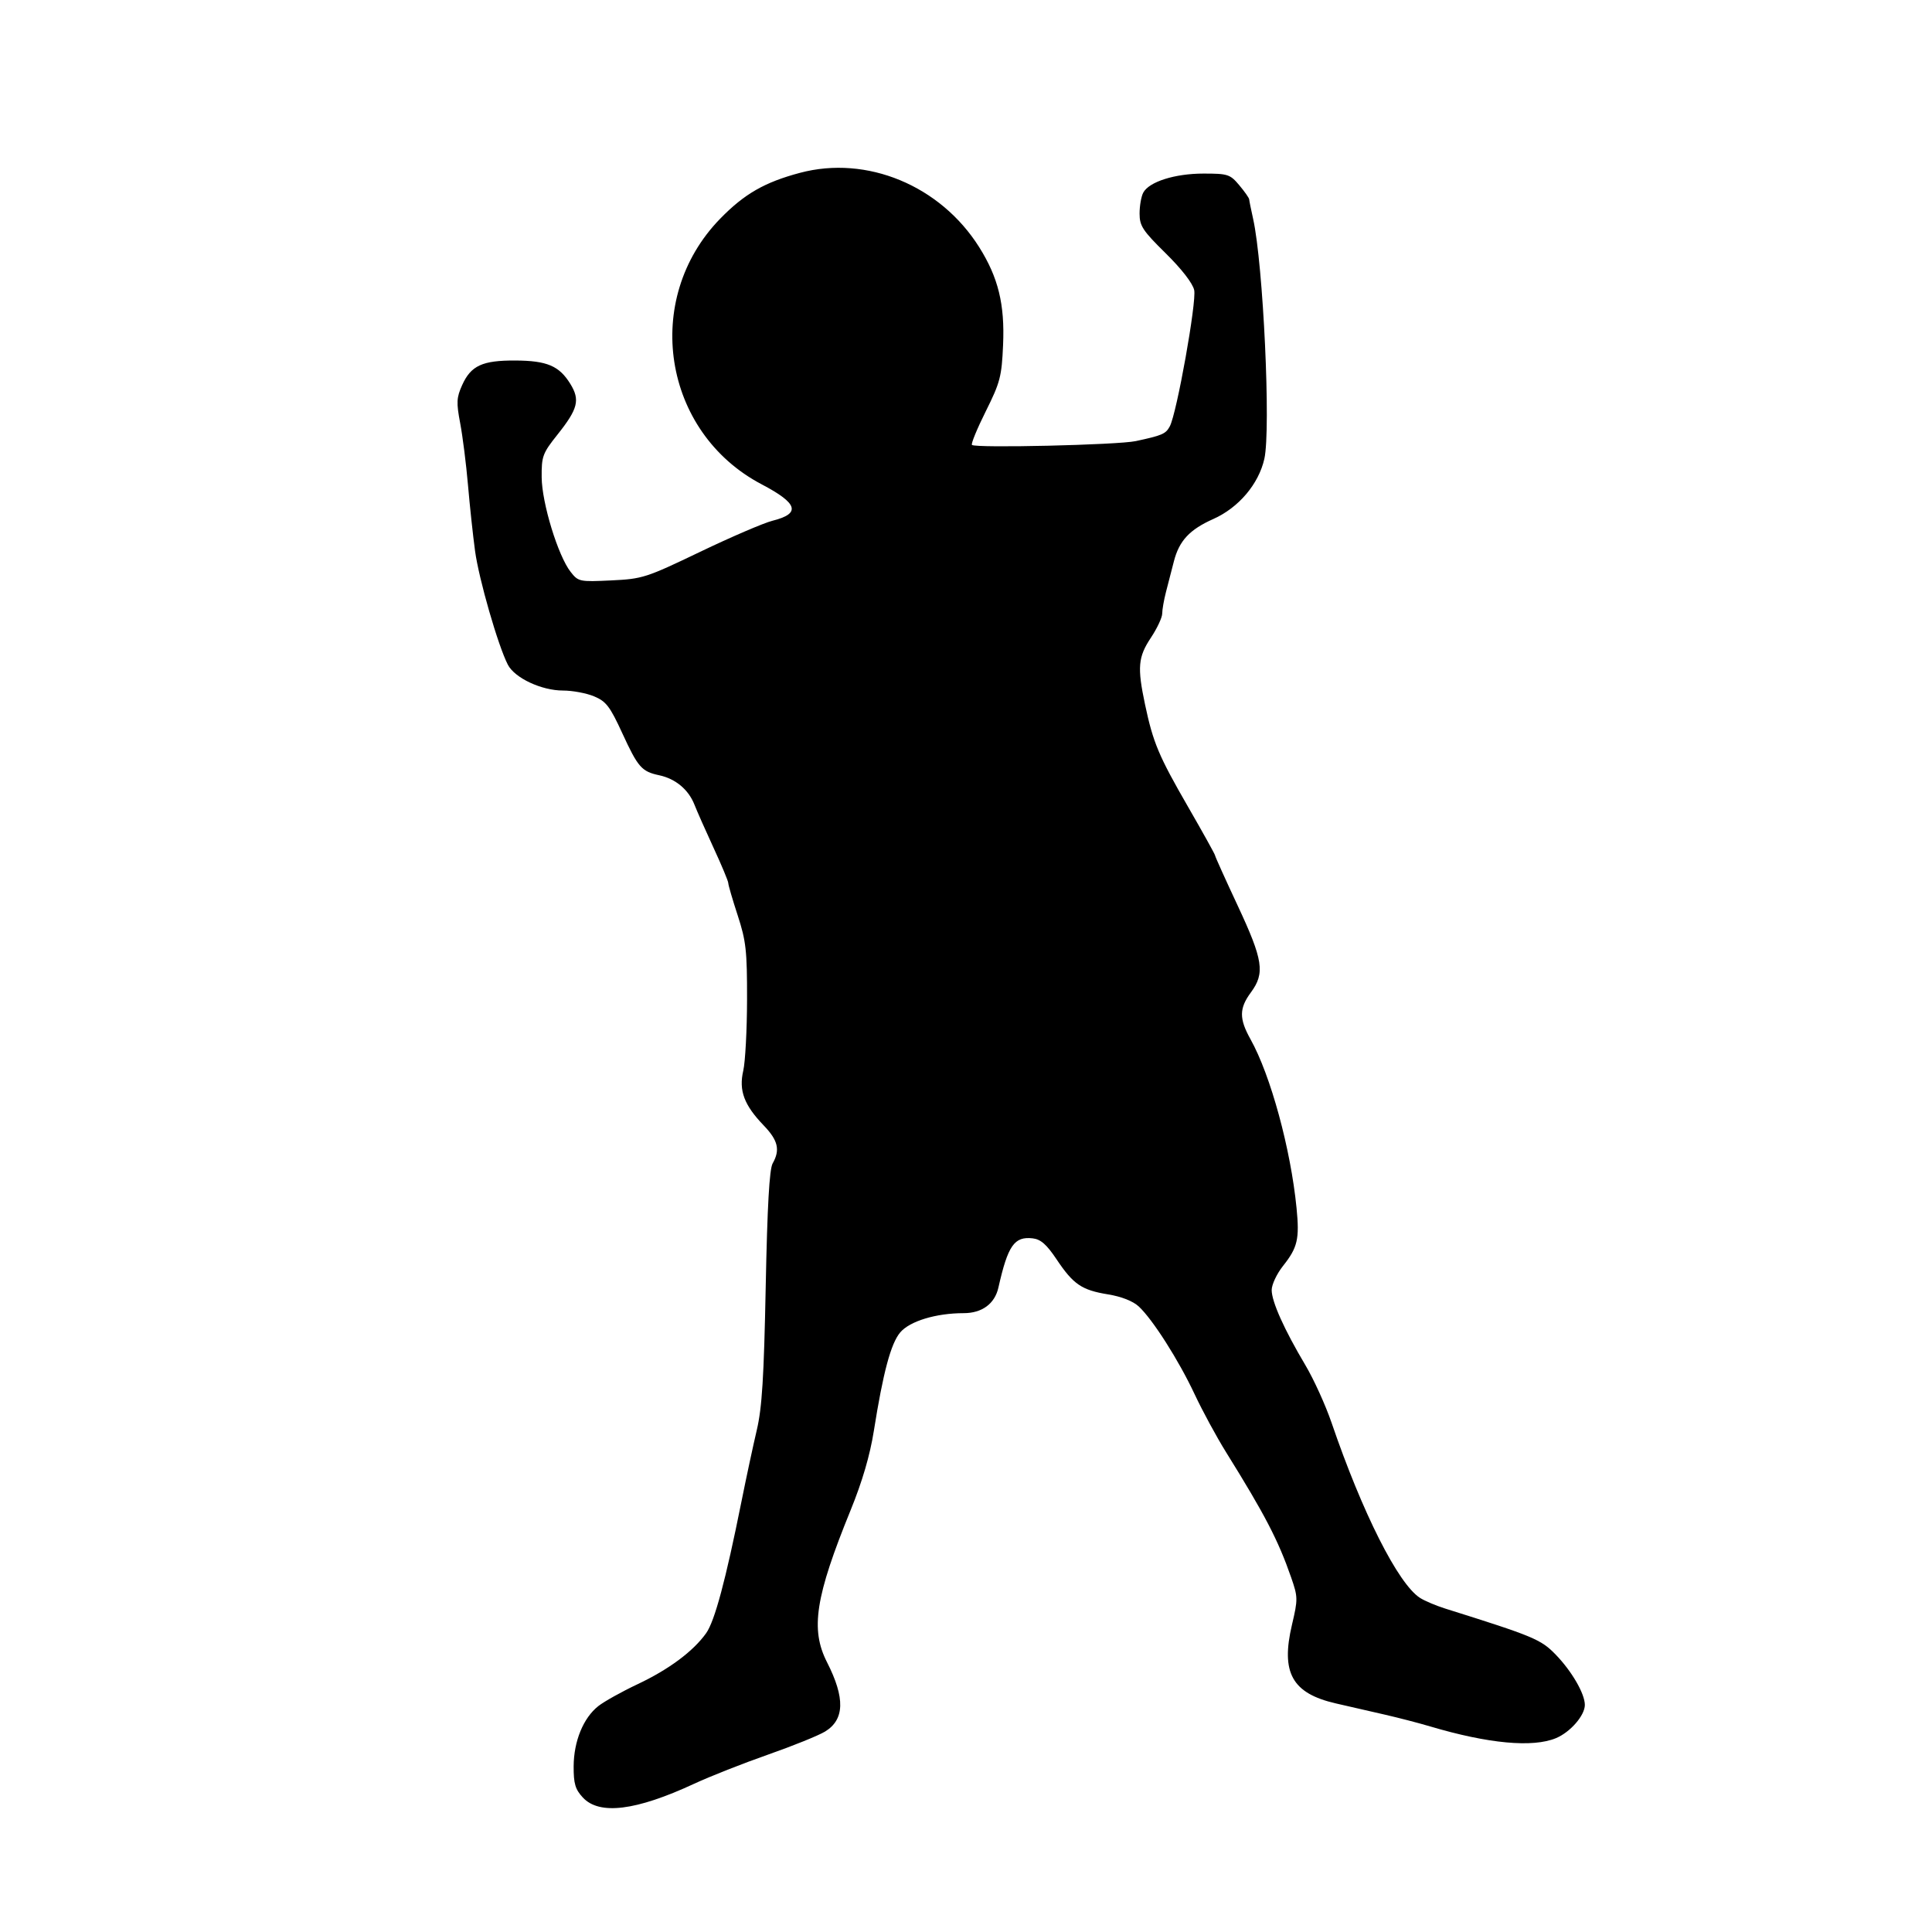 <svg id="svg-path" width="100%" height="100%" viewBox="0 0 512 512" version="1.1" xmlns="http://www.w3.org/2000/svg" style="fill-rule:evenodd;clip-rule:evenodd;stroke-linejoin:round;stroke-miterlimit:2;">
                        <path d="M212.000 45.803 C 202.637 48.297,197.261 51.385,190.868 57.943 C 170.076 79.269,175.571 114.543,201.835 128.344 C 211.507 133.426,212.300 136.094,204.708 138.005 C 202.394 138.587,193.777 142.290,185.559 146.233 C 171.201 153.123,170.282 153.418,161.972 153.816 C 153.574 154.217,153.265 154.152,151.227 151.562 C 147.894 147.325,143.603 133.319,143.548 126.500 C 143.503 120.912,143.793 120.132,147.755 115.154 C 153.176 108.343,153.770 105.982,151.135 101.718 C 148.190 96.953,144.969 95.587,136.577 95.540 C 127.836 95.492,124.804 96.891,122.480 102.044 C 120.979 105.372,120.913 106.659,121.958 112.178 C 122.616 115.655,123.543 123.000,124.017 128.500 C 124.490 134.000,125.335 141.875,125.893 146.000 C 126.905 153.473,131.989 171.115,134.582 176.148 C 136.396 179.670,143.497 183.000,149.194 183.000 C 151.703 183.000,155.415 183.693,157.442 184.540 C 160.627 185.871,161.643 187.198,164.906 194.290 C 169.083 203.369,170.037 204.456,174.703 205.454 C 179.016 206.375,182.457 209.242,184.023 213.216 C 184.734 215.022,187.045 220.239,189.158 224.809 C 191.271 229.379,193.000 233.528,193.000 234.028 C 193.000 234.529,194.125 238.385,195.500 242.597 C 197.710 249.368,197.997 251.949,197.976 264.878 C 197.962 272.920,197.509 281.418,196.968 283.763 C 195.757 289.012,197.194 292.854,202.389 298.252 C 206.200 302.213,206.794 304.730,204.762 308.316 C 203.894 309.848,203.345 319.602,202.922 341.000 C 202.447 365.041,201.945 373.088,200.552 379.000 C 199.581 383.125,197.748 391.675,196.479 398.000 C 192.311 418.785,189.400 429.629,187.134 432.812 C 183.709 437.622,177.265 442.415,168.944 446.342 C 164.788 448.303,160.119 450.905,158.568 452.125 C 154.589 455.255,152.048 461.457,152.022 468.104 C 152.004 472.685,152.448 474.191,154.452 476.354 C 158.834 481.082,168.528 479.881,184.000 472.694 C 188.125 470.777,196.900 467.317,203.500 465.004 C 210.100 462.691,216.916 459.936,218.646 458.882 C 223.838 455.719,223.999 449.998,219.164 440.500 C 214.724 431.779,216.060 423.191,225.434 400.185 C 228.522 392.605,230.551 385.672,231.580 379.185 C 234.031 363.723,236.083 356.055,238.556 353.115 C 241.076 350.121,248.056 348.000,255.388 348.000 C 260.248 348.000,263.623 345.514,264.588 341.222 C 267.098 330.065,268.800 327.618,273.662 328.175 C 275.805 328.420,277.357 329.781,280.000 333.733 C 284.450 340.386,286.653 341.886,293.649 343.024 C 297.178 343.599,300.242 344.805,301.775 346.223 C 305.466 349.638,312.377 360.490,316.589 369.484 C 318.645 373.875,322.391 380.785,324.914 384.838 C 335.210 401.384,338.736 408.166,342.150 417.990 C 343.975 423.244,343.986 423.785,342.386 430.571 C 339.382 443.311,342.422 448.758,354.021 451.424 C 357.584 452.243,363.425 453.582,367.000 454.399 C 370.575 455.216,375.975 456.619,379.000 457.517 C 394.412 462.093,406.214 463.191,412.364 460.621 C 416.158 459.036,420.000 454.610,420.000 451.825 C 420.000 448.853,416.545 442.891,412.269 438.482 C 408.353 434.445,406.437 433.647,383.000 426.288 C 380.525 425.511,377.505 424.229,376.289 423.440 C 370.506 419.687,361.071 400.987,352.883 377.053 C 351.294 372.406,348.172 365.539,345.946 361.792 C 340.326 352.333,337.021 344.971,337.010 341.888 C 337.004 340.451,338.360 337.563,340.023 335.472 C 343.878 330.620,344.409 328.352,343.602 320.166 C 342.061 304.512,336.732 284.964,331.405 275.422 C 328.354 269.957,328.374 267.237,331.500 263.000 C 335.275 257.883,334.750 254.437,328.000 240.000 C 324.700 232.943,322.000 226.953,322.000 226.691 C 322.000 226.428,318.792 220.653,314.872 213.857 C 307.056 200.308,305.596 196.837,303.444 186.685 C 301.361 176.853,301.602 174.112,305.000 169.000 C 306.645 166.525,307.993 163.652,307.996 162.616 C 307.998 161.580,308.450 158.992,309.000 156.866 C 309.550 154.740,310.493 151.088,311.095 148.750 C 312.500 143.296,315.259 140.337,321.549 137.536 C 328.245 134.555,333.573 128.267,335.069 121.582 C 336.822 113.748,334.774 70.031,332.091 58.000 C 331.539 55.525,331.068 53.197,331.044 52.827 C 331.020 52.456,329.835 50.769,328.411 49.077 C 325.981 46.189,325.398 46.000,318.931 46.000 C 311.352 46.000,304.518 48.164,302.971 51.055 C 302.437 52.052,302.000 54.544,302.000 56.592 C 302.000 59.875,302.818 61.121,308.912 67.119 C 313.140 71.281,316.076 75.068,316.473 76.875 C 317.150 79.958,311.857 109.529,310.011 112.980 C 308.935 114.991,308.039 115.380,301.000 116.895 C 296.256 117.917,258.465 118.799,257.576 117.909 C 257.290 117.624,258.940 113.614,261.241 108.998 C 265.061 101.336,265.460 99.804,265.828 91.376 C 266.297 80.662,264.548 73.521,259.488 65.489 C 249.202 49.163,229.713 41.084,212.000 45.803 " style="stroke: none; fill: black;">
                    </path></svg>